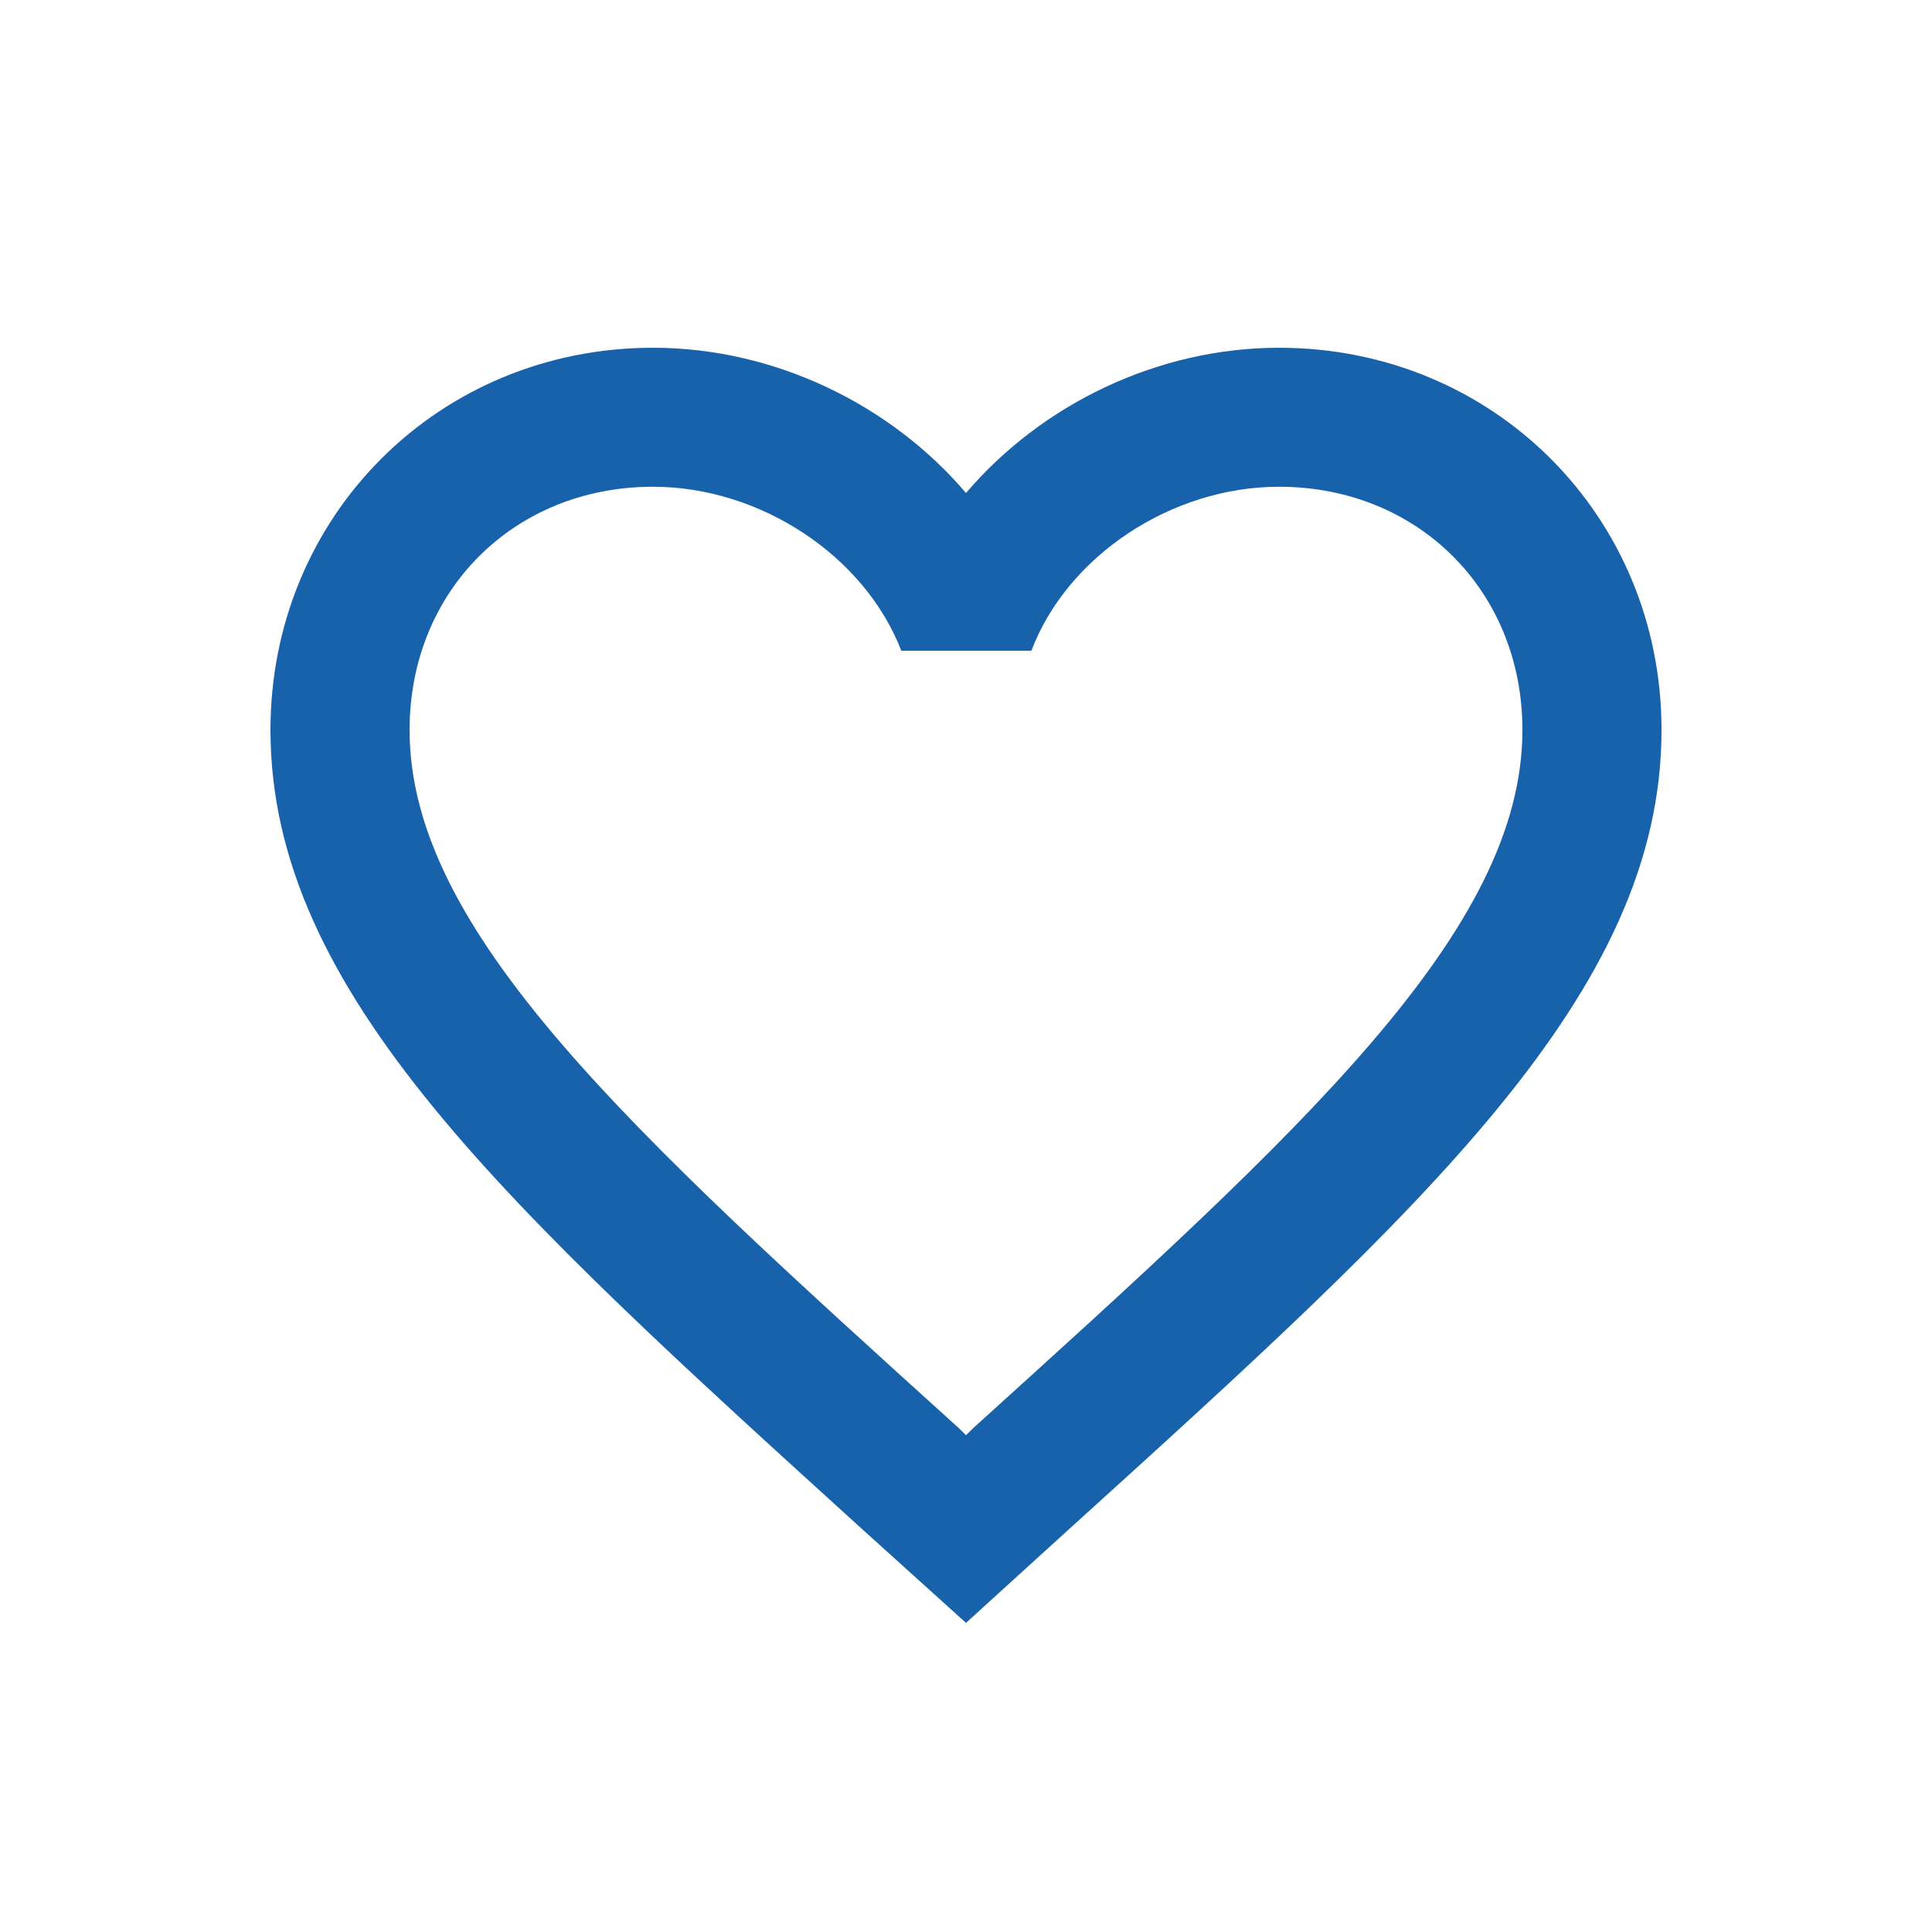 <svg width="50" height="50" viewBox="0 0 50 50" fill="none" xmlns="http://www.w3.org/2000/svg">
<path d="M33.1 9C29.968 9 26.962 10.457 25 12.759C23.038 10.457 20.032 9 16.9 9C11.356 9 7 13.352 7 18.891C7 25.689 13.12 31.228 22.39 39.644L25 42L27.61 39.626C36.88 31.228 43 25.689 43 18.891C43 13.352 38.644 9 33.1 9ZM25.18 36.965L25 37.144L24.82 36.965C16.252 29.214 10.6 24.088 10.6 18.891C10.6 15.294 13.3 12.597 16.9 12.597C19.672 12.597 22.372 14.377 23.326 16.841H26.692C27.628 14.377 30.328 12.597 33.1 12.597C36.7 12.597 39.4 15.294 39.4 18.891C39.4 24.088 33.748 29.214 25.18 36.965Z" fill="#1862AB"/>
</svg>
